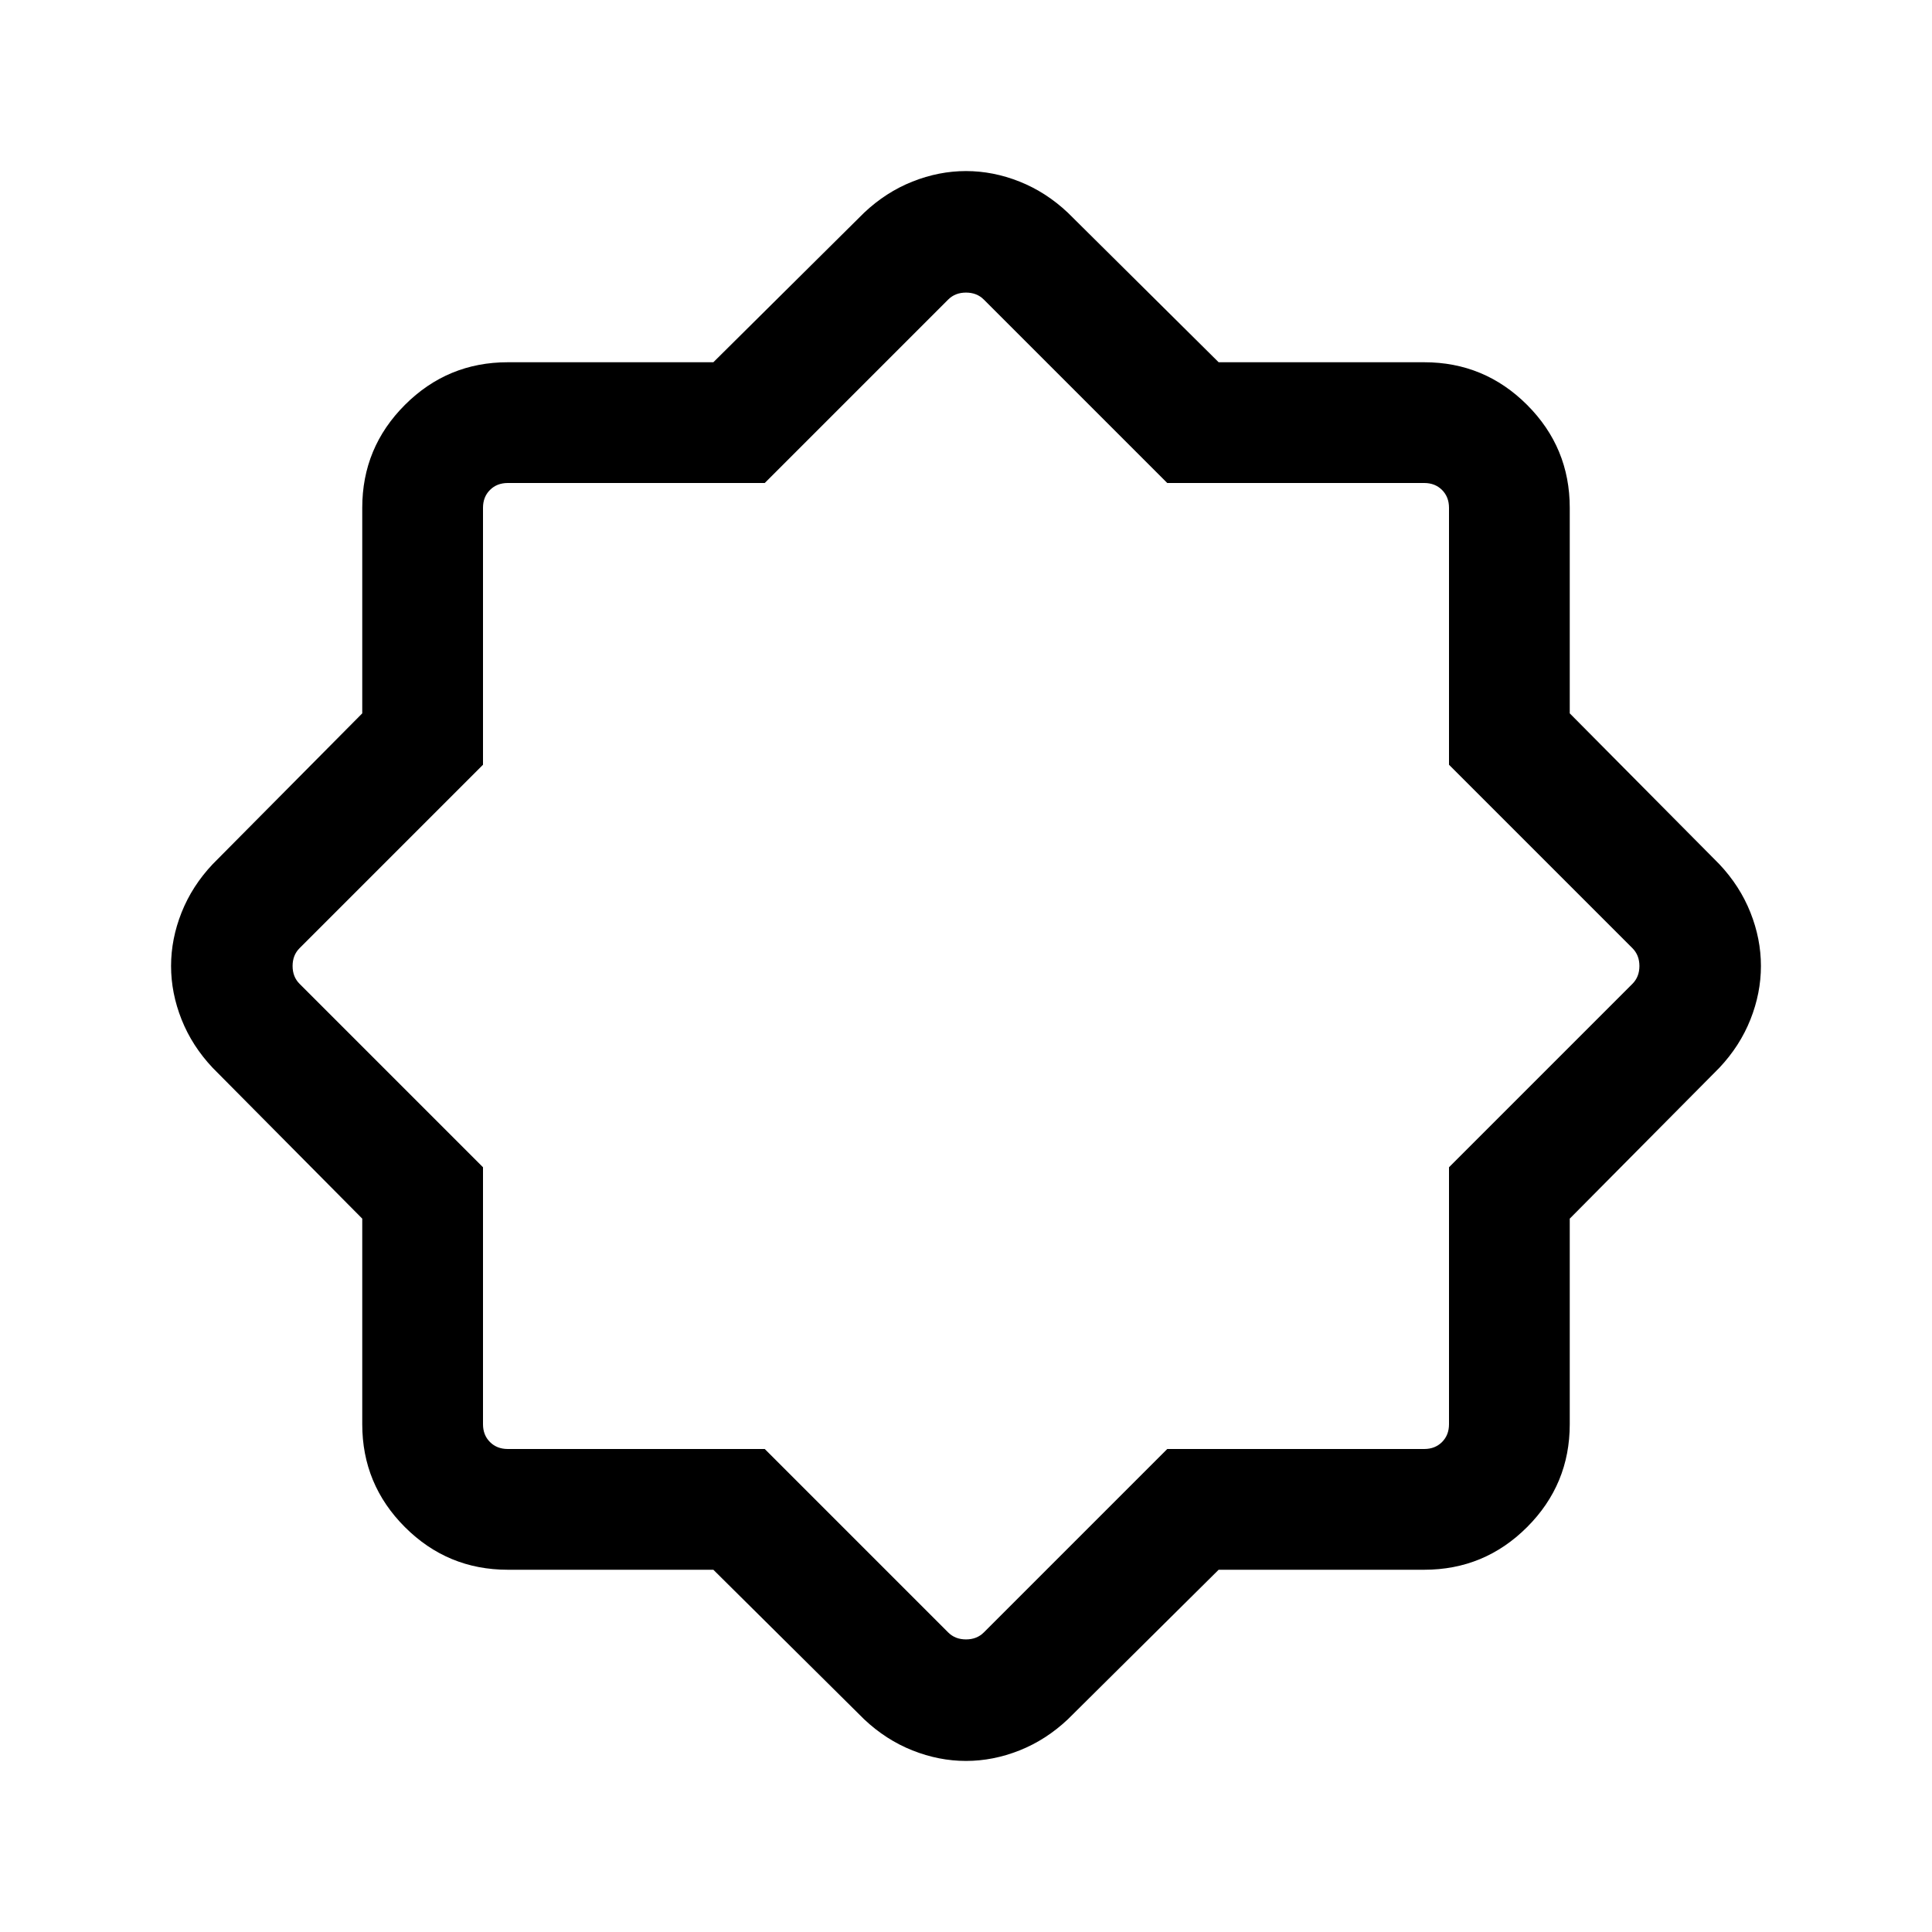 <svg xmlns="http://www.w3.org/2000/svg" height="24" viewBox="0 -960 960 960" width="24"><path d="M354.462-180.001H252.309q-29.923 0-51.115-21.193-21.193-21.192-21.193-51.115v-102.153l-74.307-74.923q-10.23-10.846-15.462-24-5.23-13.154-5.23-26.615 0-13.461 5.23-26.615 5.231-13.154 15.462-24l74.307-74.923v-102.153q0-29.923 21.193-51.115 21.192-21.193 51.115-21.193h102.153l74.923-74.307q10.846-10.231 24-15.461 13.154-5.231 26.615-5.231 13.461 0 26.615 5.231 13.154 5.23 24 15.461l74.923 74.307h102.153q29.923 0 51.115 21.193 21.193 21.192 21.193 51.115v102.153l74.307 74.923q10.231 10.846 15.461 24 5.231 13.154 5.231 26.615 0 13.461-5.231 26.615-5.23 13.154-15.461 24l-74.307 74.923v102.153q0 29.923-21.193 51.115-21.192 21.193-51.115 21.193H605.538l-74.923 74.307q-10.846 10.23-24 15.462-13.154 5.23-26.615 5.23-13.461 0-26.615-5.23-13.154-5.231-24-15.462l-74.923-74.307ZM380-240l91.153 91.153q3.462 3.462 8.847 3.462t8.847-3.462L580-240h127.691q5.385 0 8.847-3.462 3.462-3.462 3.462-8.847V-380l91.153-91.153q3.462-3.462 3.462-8.847t-3.462-8.847L720-580v-127.691q0-5.385-3.462-8.847-3.462-3.462-8.847-3.462H580l-91.153-91.153q-3.462-3.462-8.847-3.462t-8.847 3.462L380-720H252.309q-5.385 0-8.847 3.462-3.462 3.462-3.462 8.847V-580l-91.153 91.153q-3.462 3.462-3.462 8.847t3.462 8.847L240-380v127.691q0 5.385 3.462 8.847 3.462 3.462 8.847 3.462H380Zm100-240Z"/></svg>